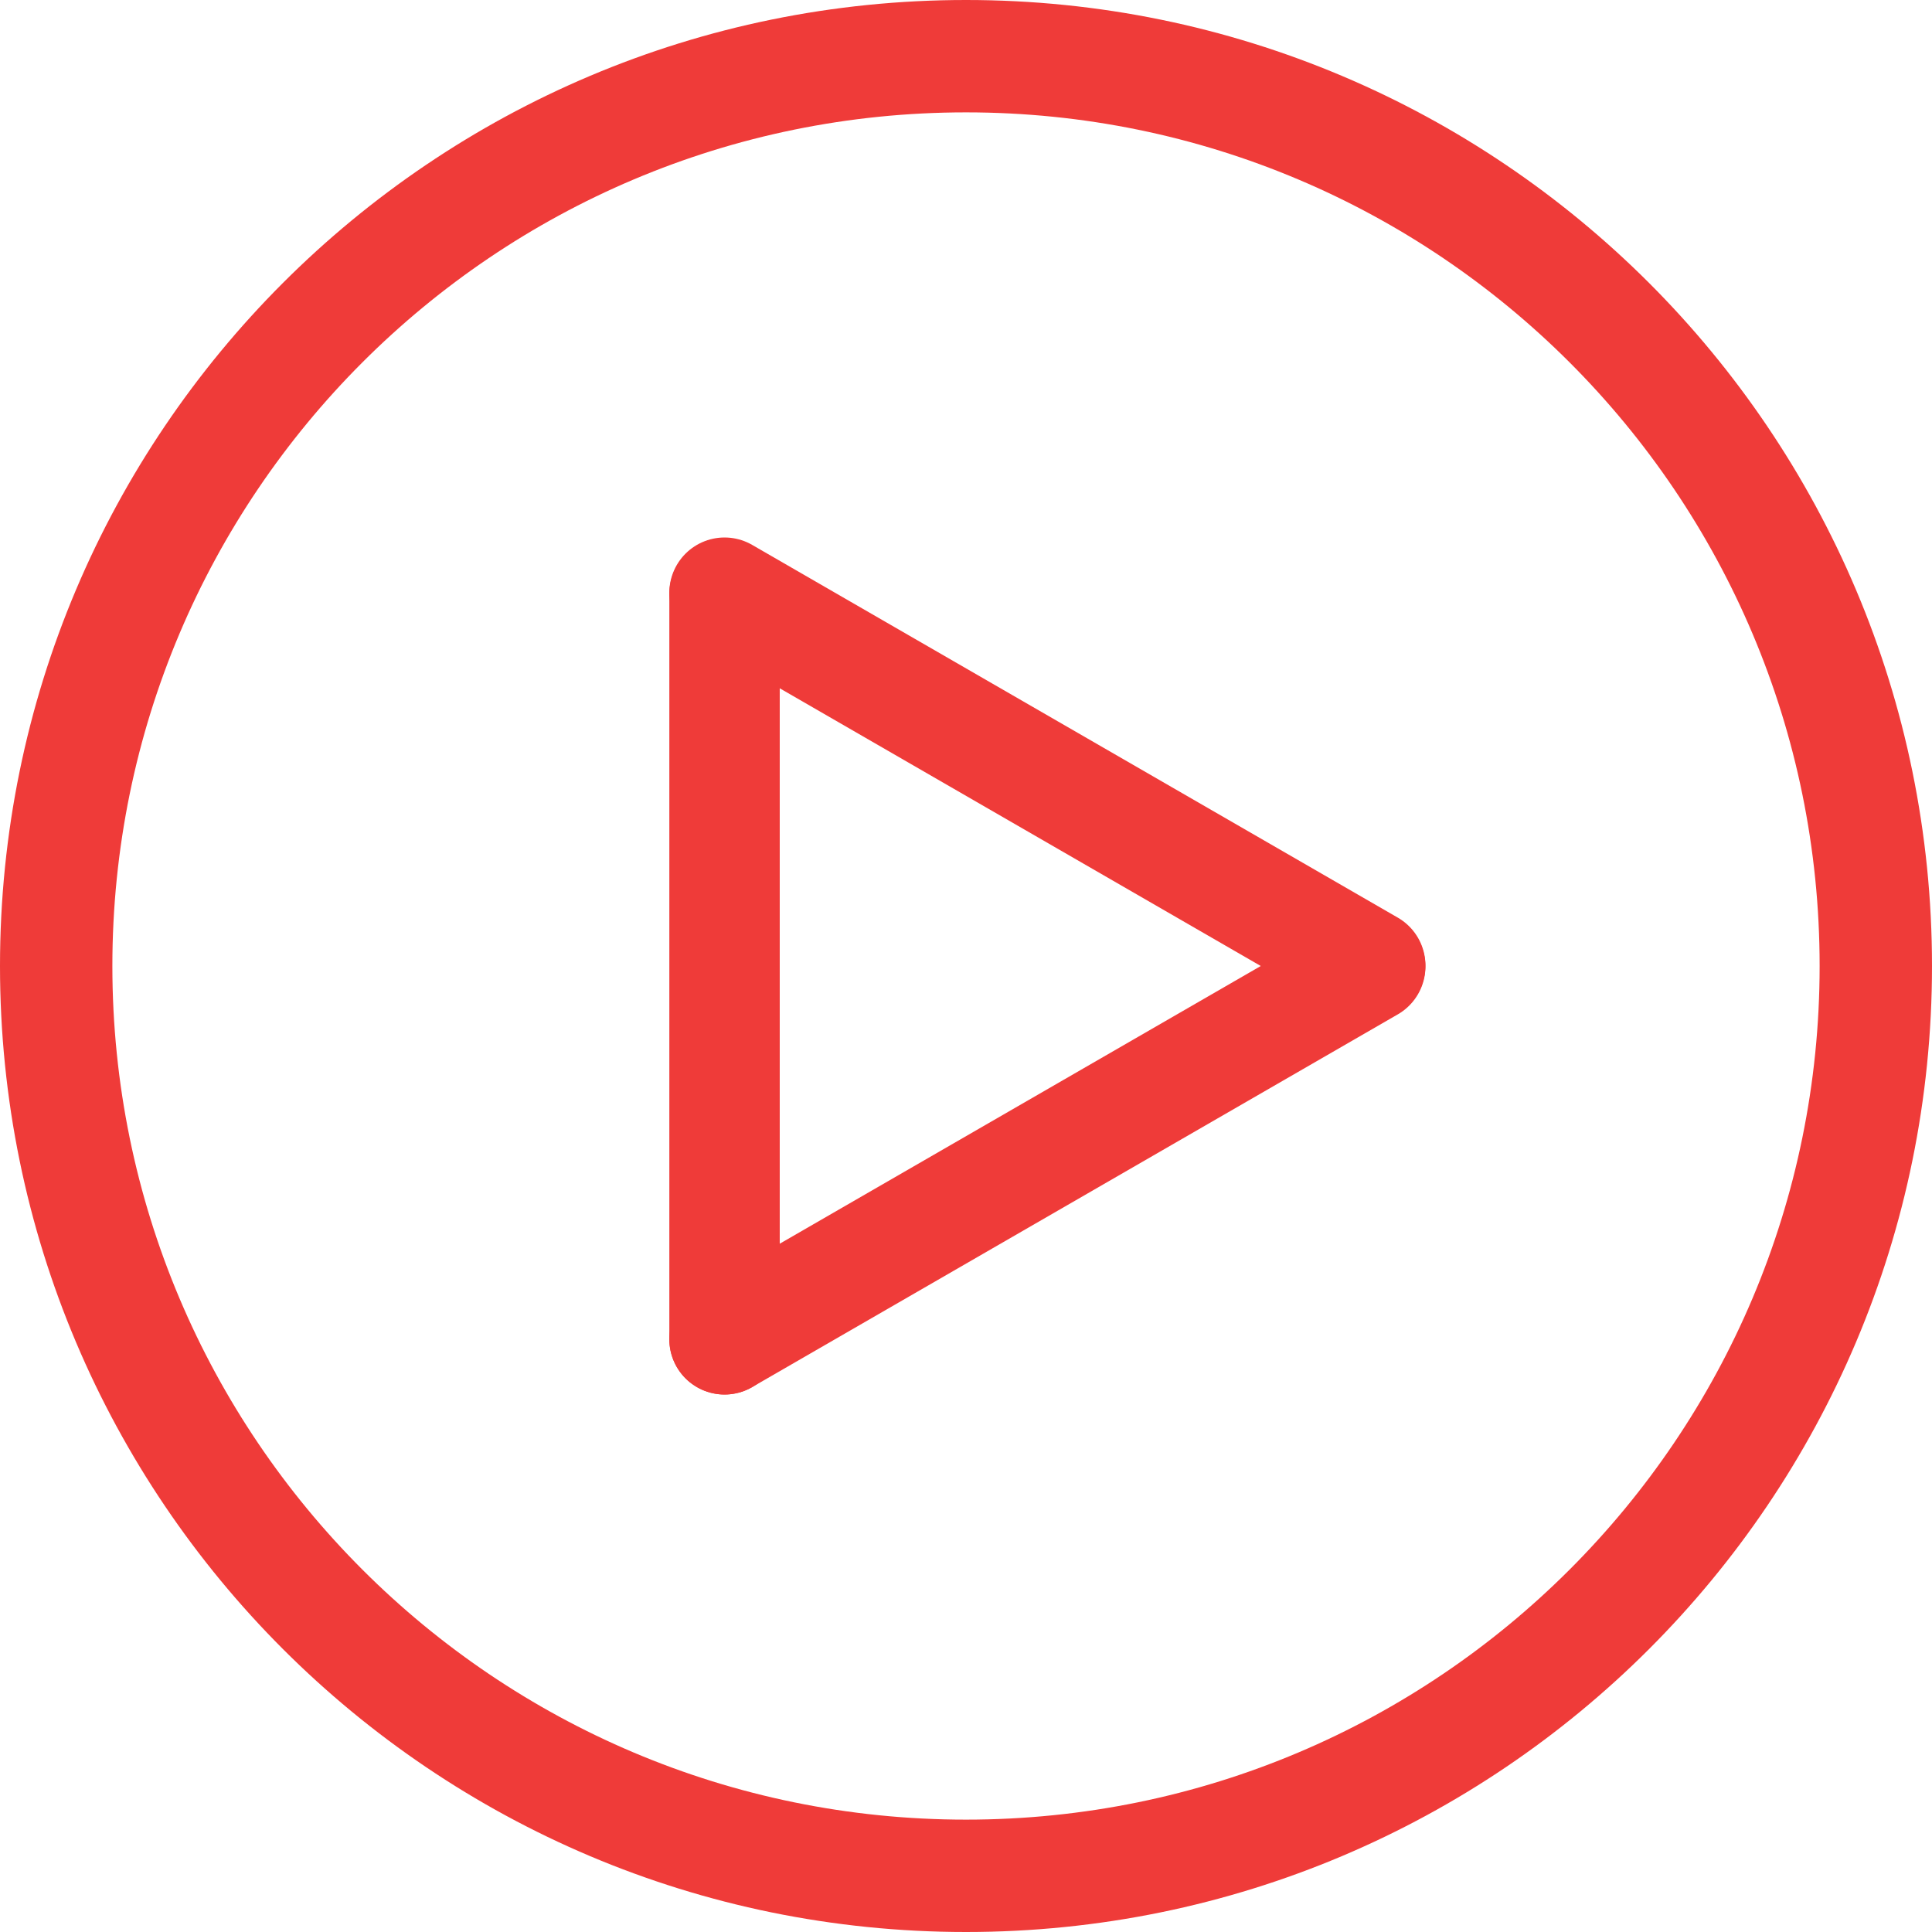 <svg xmlns="http://www.w3.org/2000/svg" viewBox="0 0 490 490"><defs><style>.cls-1{fill:#ef3b39;}.cls-2{fill:#231f20;stroke:#ef3b39;stroke-linecap:round;stroke-miterlimit:10;stroke-width:28px;}</style></defs><g id="Layer_2" data-name="Layer 2"><g id="Layer_1-2" data-name="Layer 1"><path class="cls-1" d="M245,0C109.69,0,0,109.69,0,245S109.69,490,245,490,490,380.31,490,245,380.31,0,245,0Zm0,461.5C125.43,461.5,28.5,364.57,28.5,245S125.43,28.5,245,28.5,461.5,125.43,461.5,245,364.57,461.5,245,461.5Z"/><line class="cls-2" x1="183.76" y1="150.59" x2="183.76" y2="339.68"/><line class="cls-2" x1="183.76" y1="150.32" x2="347.52" y2="244.86"/><line class="cls-2" x1="347.52" y1="245.14" x2="183.76" y2="339.68"/></g></g></svg>